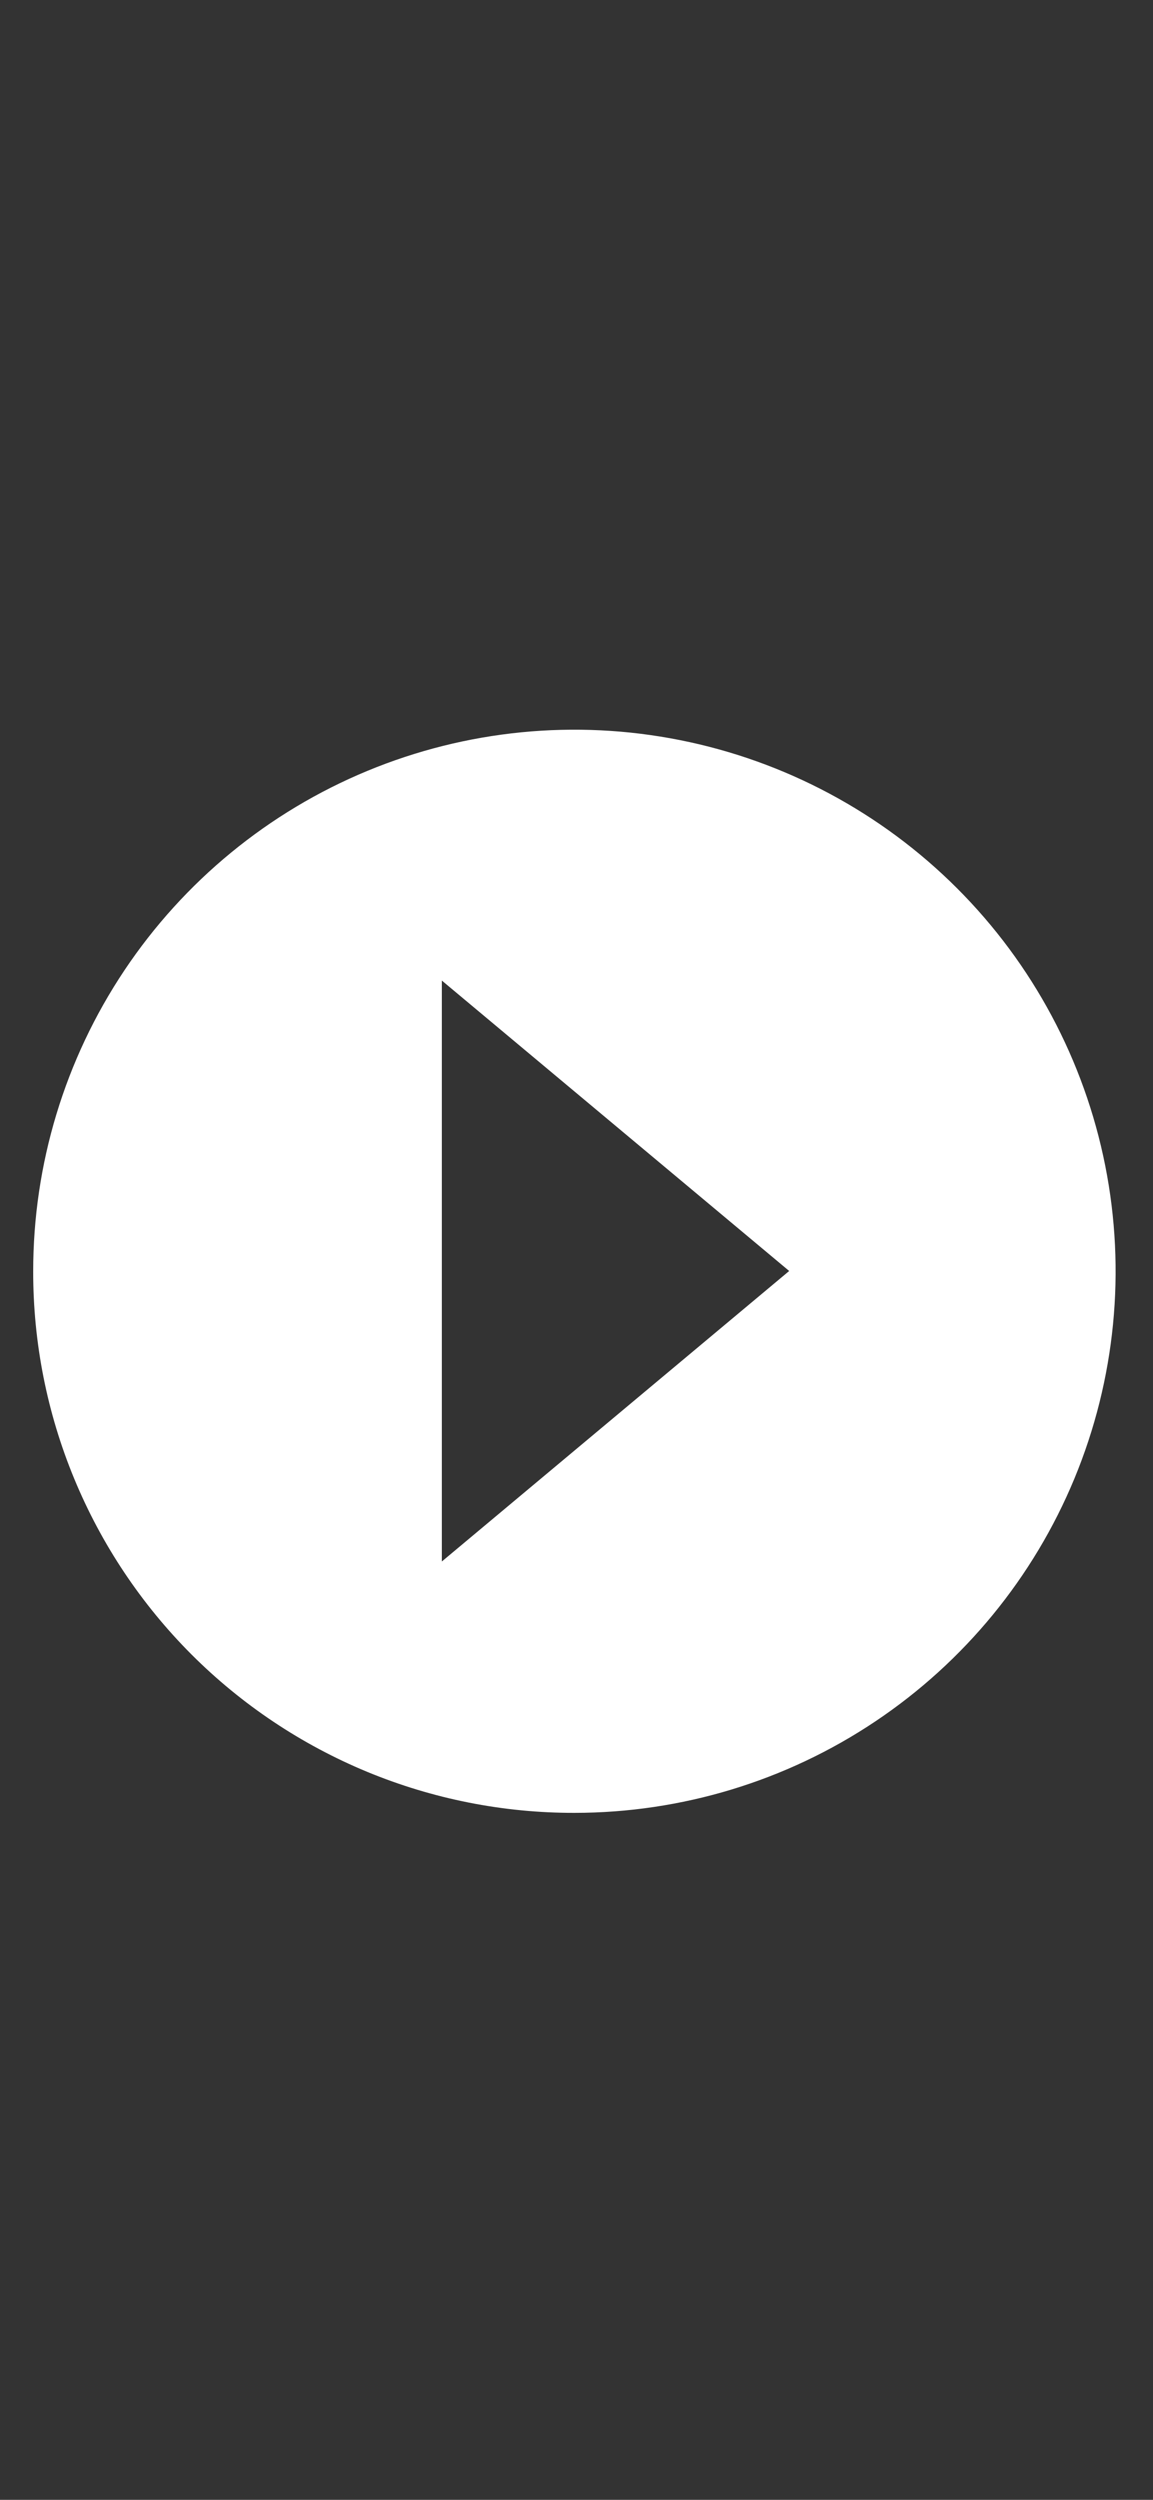 <svg width="24" height="52" viewBox="0 0 24 52" fill="none" xmlns="http://www.w3.org/2000/svg">
<rect x="0" y="0" width="24" height="52" fill="#333333" stroke="none"/>
<g clip-path="url(#clip0_1_781)">
<g clip-path="url(#clip1_1_781)">
<path fill-rule="evenodd" clip-rule="evenodd" d="M16.427 26.438L9.197 32.481V20.397L16.427 26.438ZM11.957 37.71C14.185 37.709 16.364 37.049 18.216 35.81C20.069 34.572 21.512 32.813 22.365 30.754C23.217 28.695 23.44 26.43 23.005 24.245C22.57 22.059 21.497 20.052 19.921 18.477C18.345 16.902 16.338 15.829 14.152 15.395C11.967 14.96 9.702 15.184 7.643 16.037C5.585 16.89 3.826 18.334 2.588 20.187C1.35 22.04 0.69 24.218 0.691 26.446C0.689 27.926 0.979 29.392 1.545 30.759C2.111 32.127 2.941 33.369 3.987 34.416C5.034 35.462 6.276 36.291 7.644 36.857C9.012 37.422 10.477 37.712 11.957 37.71Z" fill="white"/>
</g>
</g>
<defs>
<clipPath id="clip0_1_781">
<rect width="23.03" height="51.03" fill="white" transform="scale(1.019)"/>
</clipPath>
<clipPath id="clip1_1_781">
<rect width="23.03" height="23.03" fill="white" transform="translate(0 14.266) scale(1.019)"/>
</clipPath>
</defs>
</svg>
